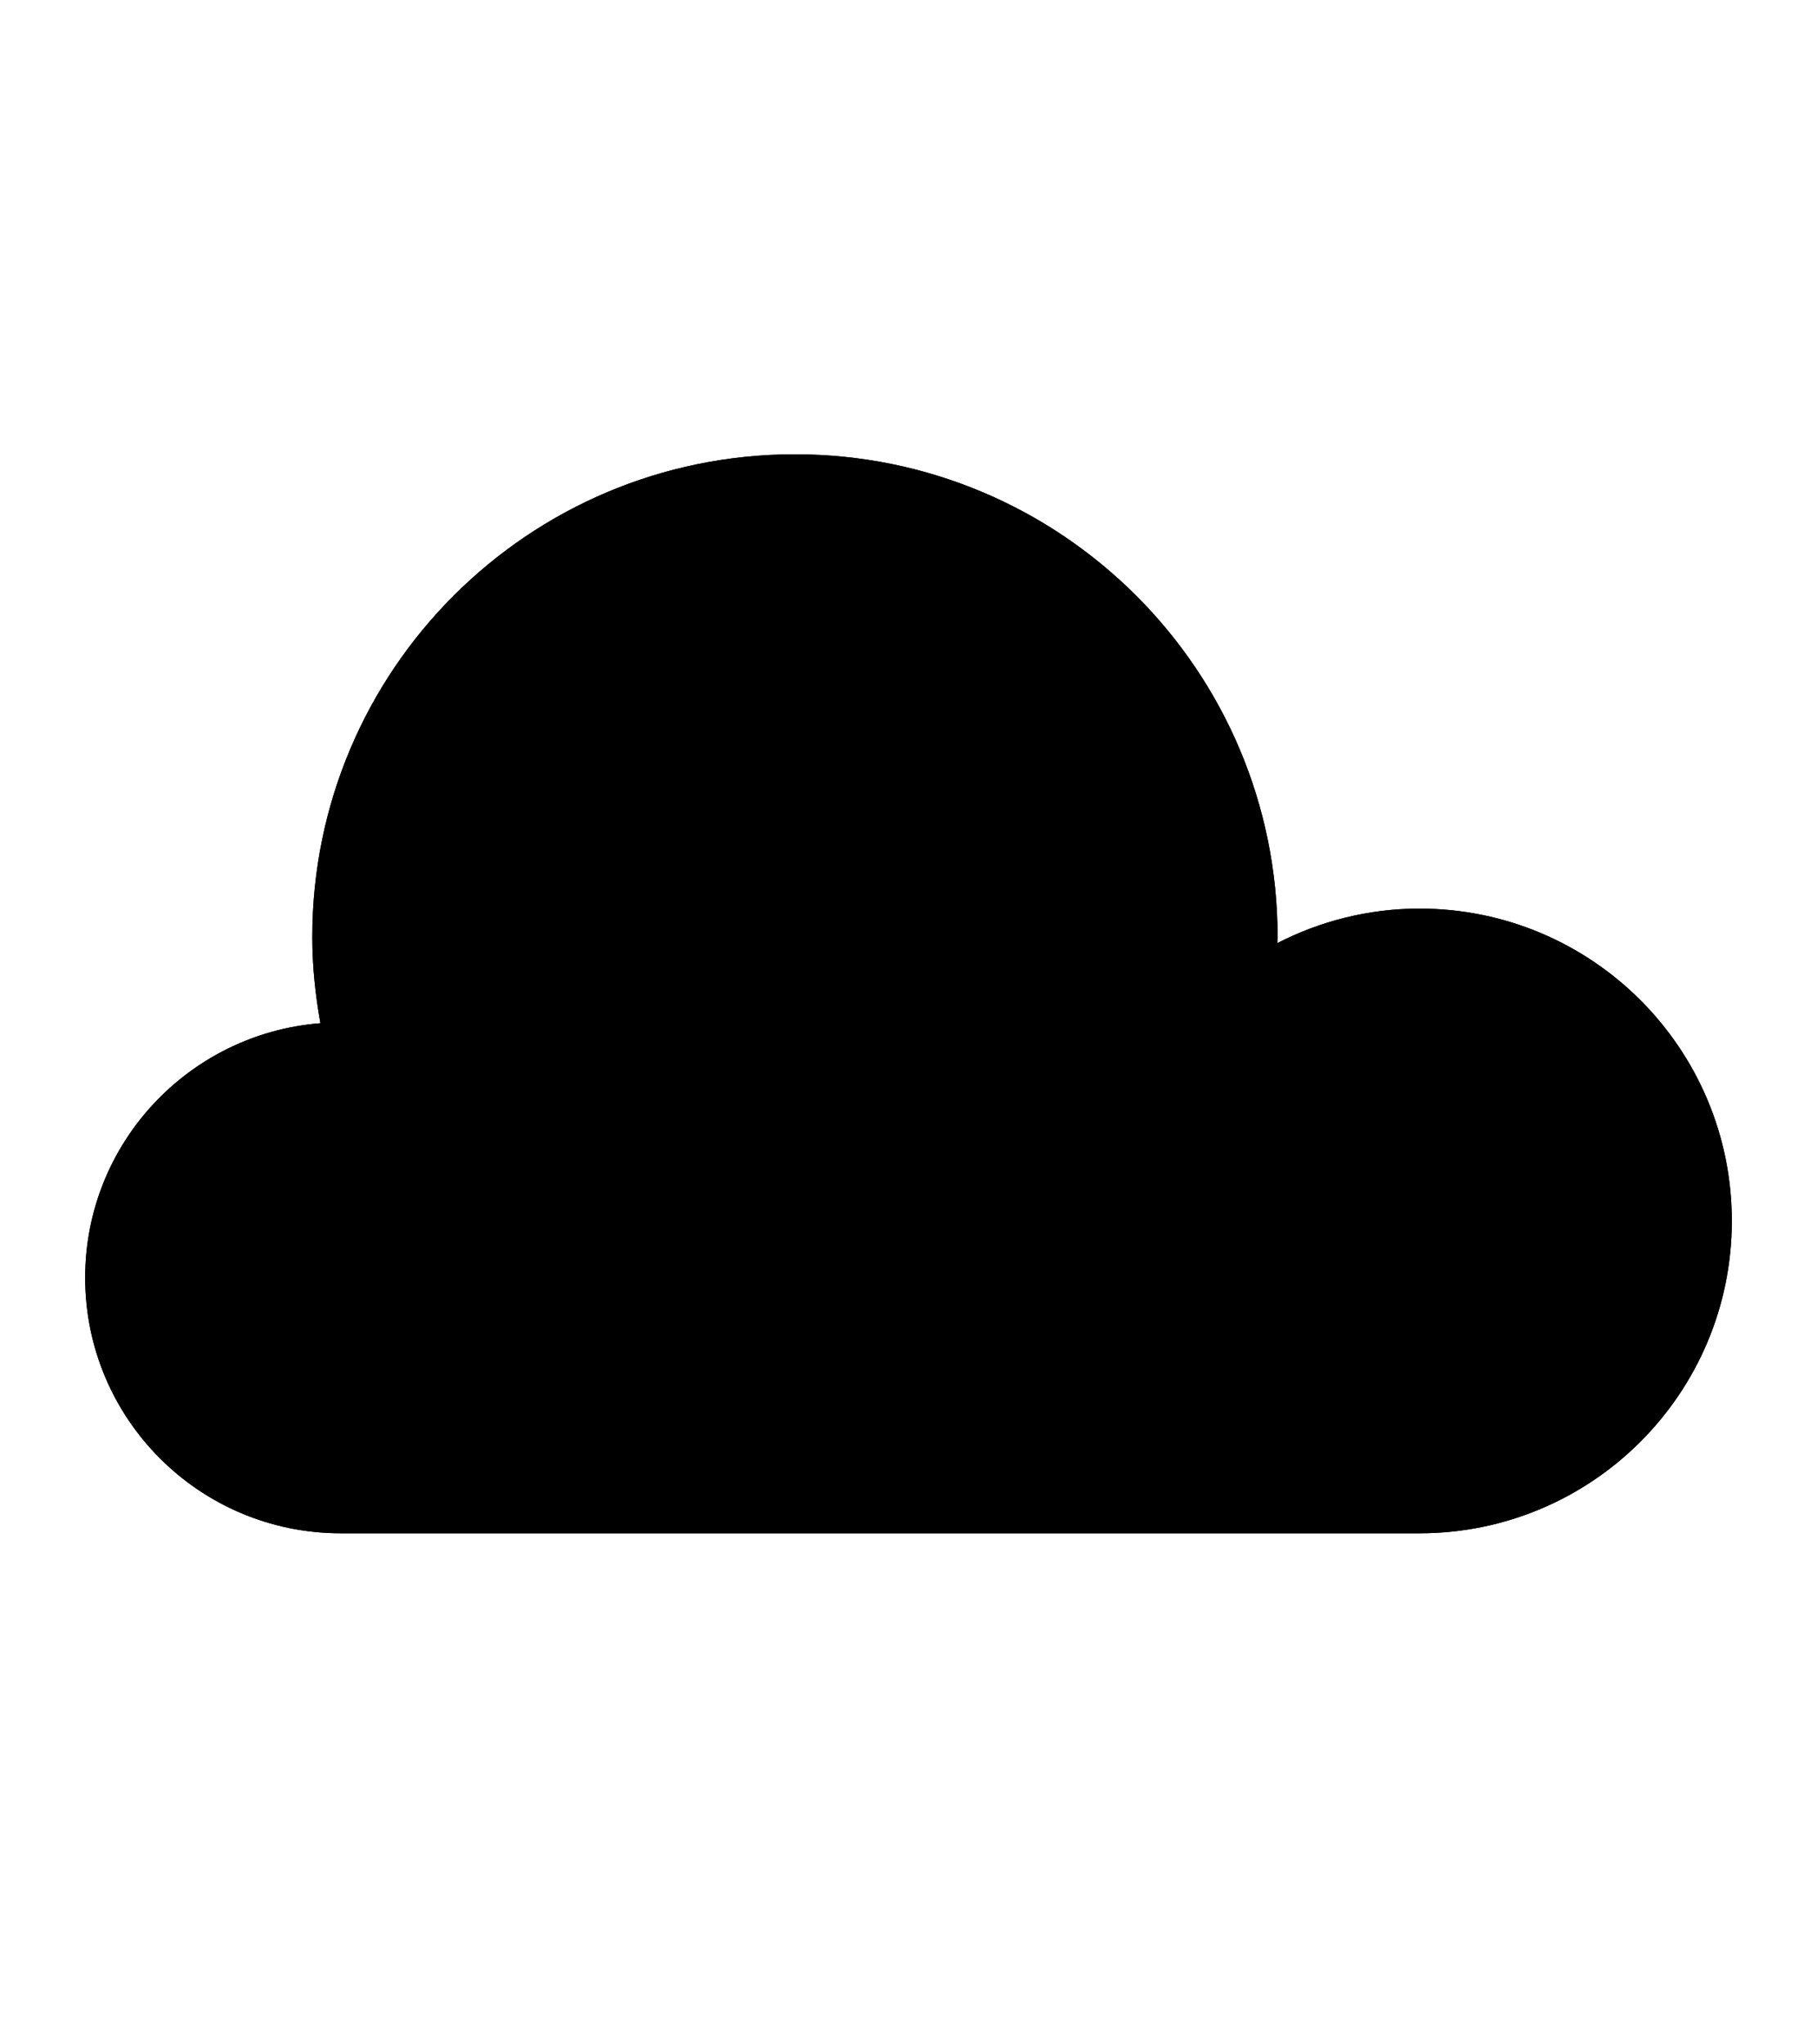 <?xml version="1.0" encoding="utf-8"?>
<svg version="1.1" xmlns="http://www.w3.org/2000/svg" xmlns:xlink="http://www.w3.org/1999/xlink" x="0px" y="0px" width="64" height="72" viewBox="0 0 64 72" enable-background="new 0 0 64 72" xml:space="preserve">
<g id="bounds"><rect opacity="0" width="64" height="72"/></g>
<g id="icon">
<path d="M50,32c-1.807,0-3.507,0.444-5.011,1.216C44.99,33.142,45,33.071,45,32.998c-0.001-9.389-7.613-16.999-17.002-16.998C18.609,16,10.999,23.612,11,33.001c0,1.038,0.108,2.049,0.286,3.035C6.65,36.401,3,40.271,3,45c0,4.971,4.029,9,9,9h38c6.075,0,11-4.925,11-11S56.075,32,50,32z"/>
<path d="M50,32c-1.807,0-3.507,0.444-5.011,1.216C44.99,33.142,45,33.071,45,32.998c-0.001-9.389-7.613-16.999-17.002-16.998C18.609,16,10.999,23.612,11,33.001c0,1.038,0.108,2.049,0.286,3.035C6.65,36.401,3,40.271,3,45c0,4.971,4.029,9,9,9h38c6.075,0,11-4.925,11-11S56.075,32,50,32z"/>
</g>
</svg>
